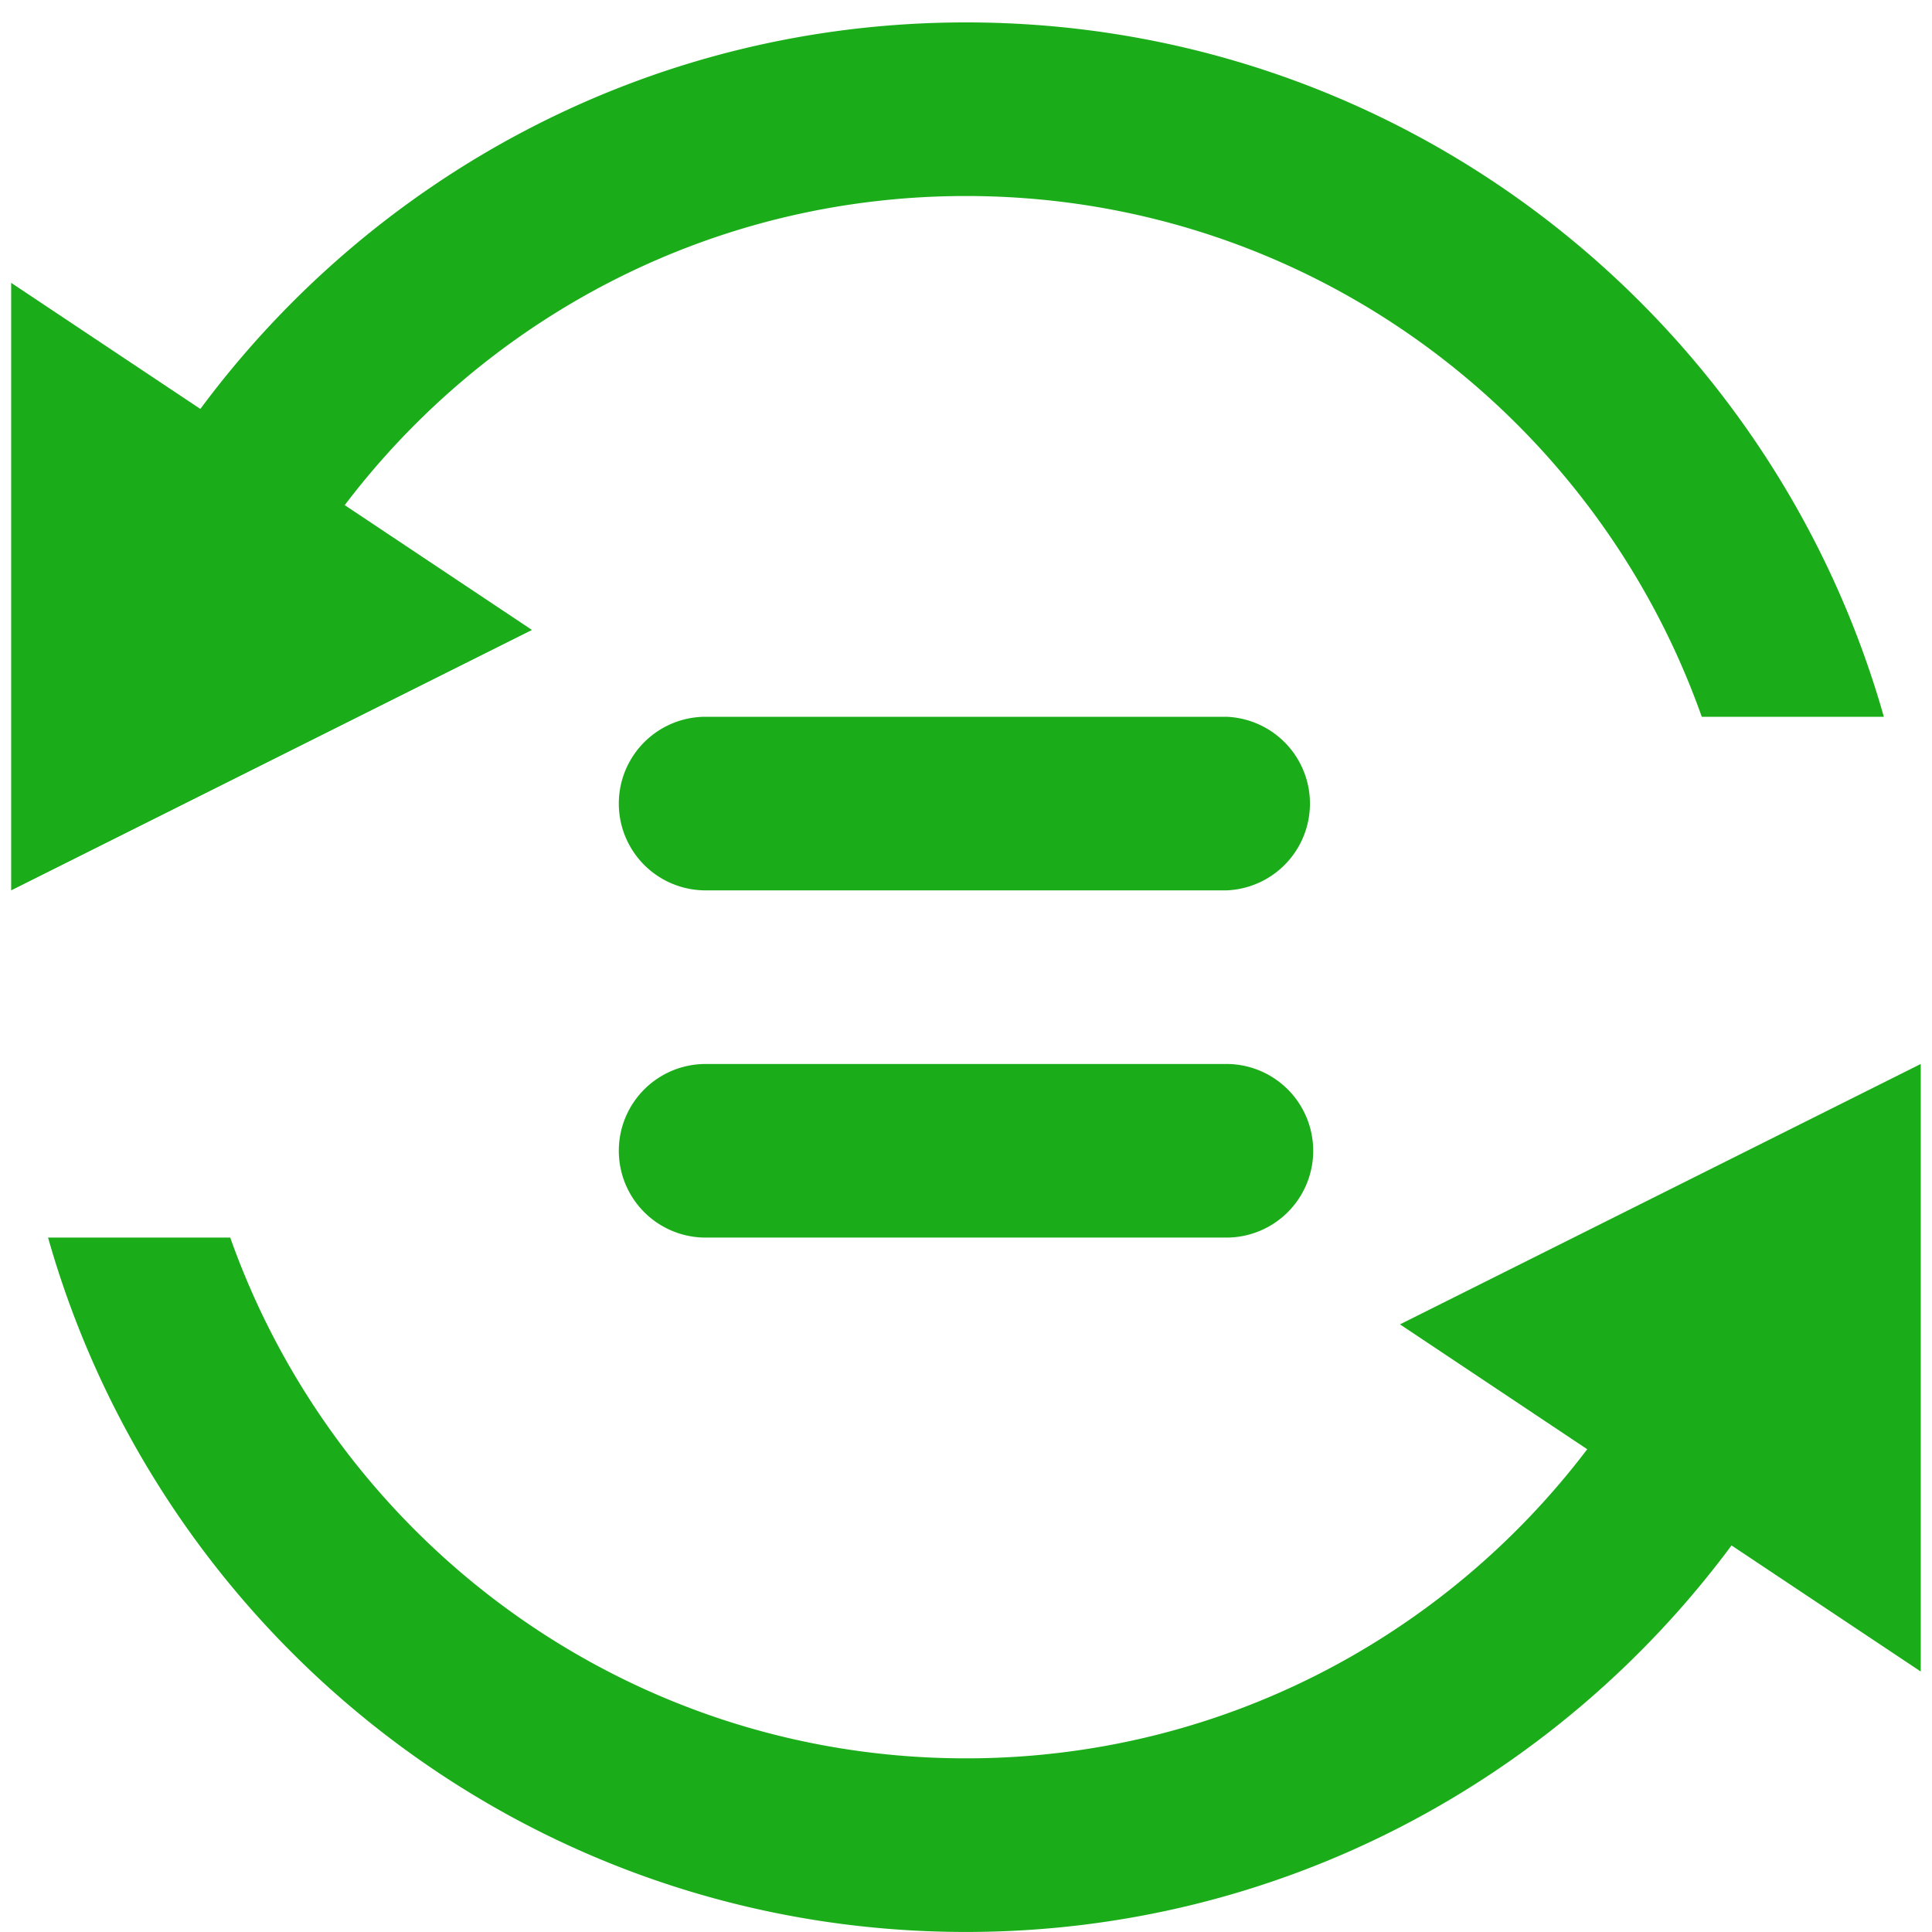 <?xml version="1.0" standalone="no"?><!DOCTYPE svg PUBLIC "-//W3C//DTD SVG 1.1//EN" "http://www.w3.org/Graphics/SVG/1.1/DTD/svg11.dtd"><svg t="1523811143124" class="icon" style="" viewBox="0 0 1024 1024" version="1.1" xmlns="http://www.w3.org/2000/svg" p-id="16590" xmlns:xlink="http://www.w3.org/1999/xlink" width="200" height="200"><defs><style type="text/css"></style></defs><path d="M182.717 267.73c75.462-99.465 194.707-163.84 329.283-163.84 180.188 0 333.099 115.316 389.978 276.04h96.507C938.332 167.588 743.535 11.877 511.977 11.877 345.473 11.877 198.297 92.623 106.193 216.745L5.916 149.908V471.921l276.04-138.031-99.239-66.159z m559.305 434.212l99.239 66.182c-75.462 99.465-194.707 163.84-329.261 163.84-180.21 0-333.077-115.316-389.978-276.04H25.47c60.153 212.342 254.927 368.053 486.507 368.053 166.504 0 313.68-80.746 405.761-204.868l100.3 66.837V563.934l-276.017 138.009z m-92.013-322.035H373.991a45.995 45.995 0 1 0 0 92.013h276.04a46.04 46.04 0 0 0-0.023-92.013z m0 184.026H373.991a45.995 45.995 0 1 0 0 92.013h276.04a45.995 45.995 0 1 0-0.023-92.013z" fill="#1aad19" p-id="16591"></path></svg>
